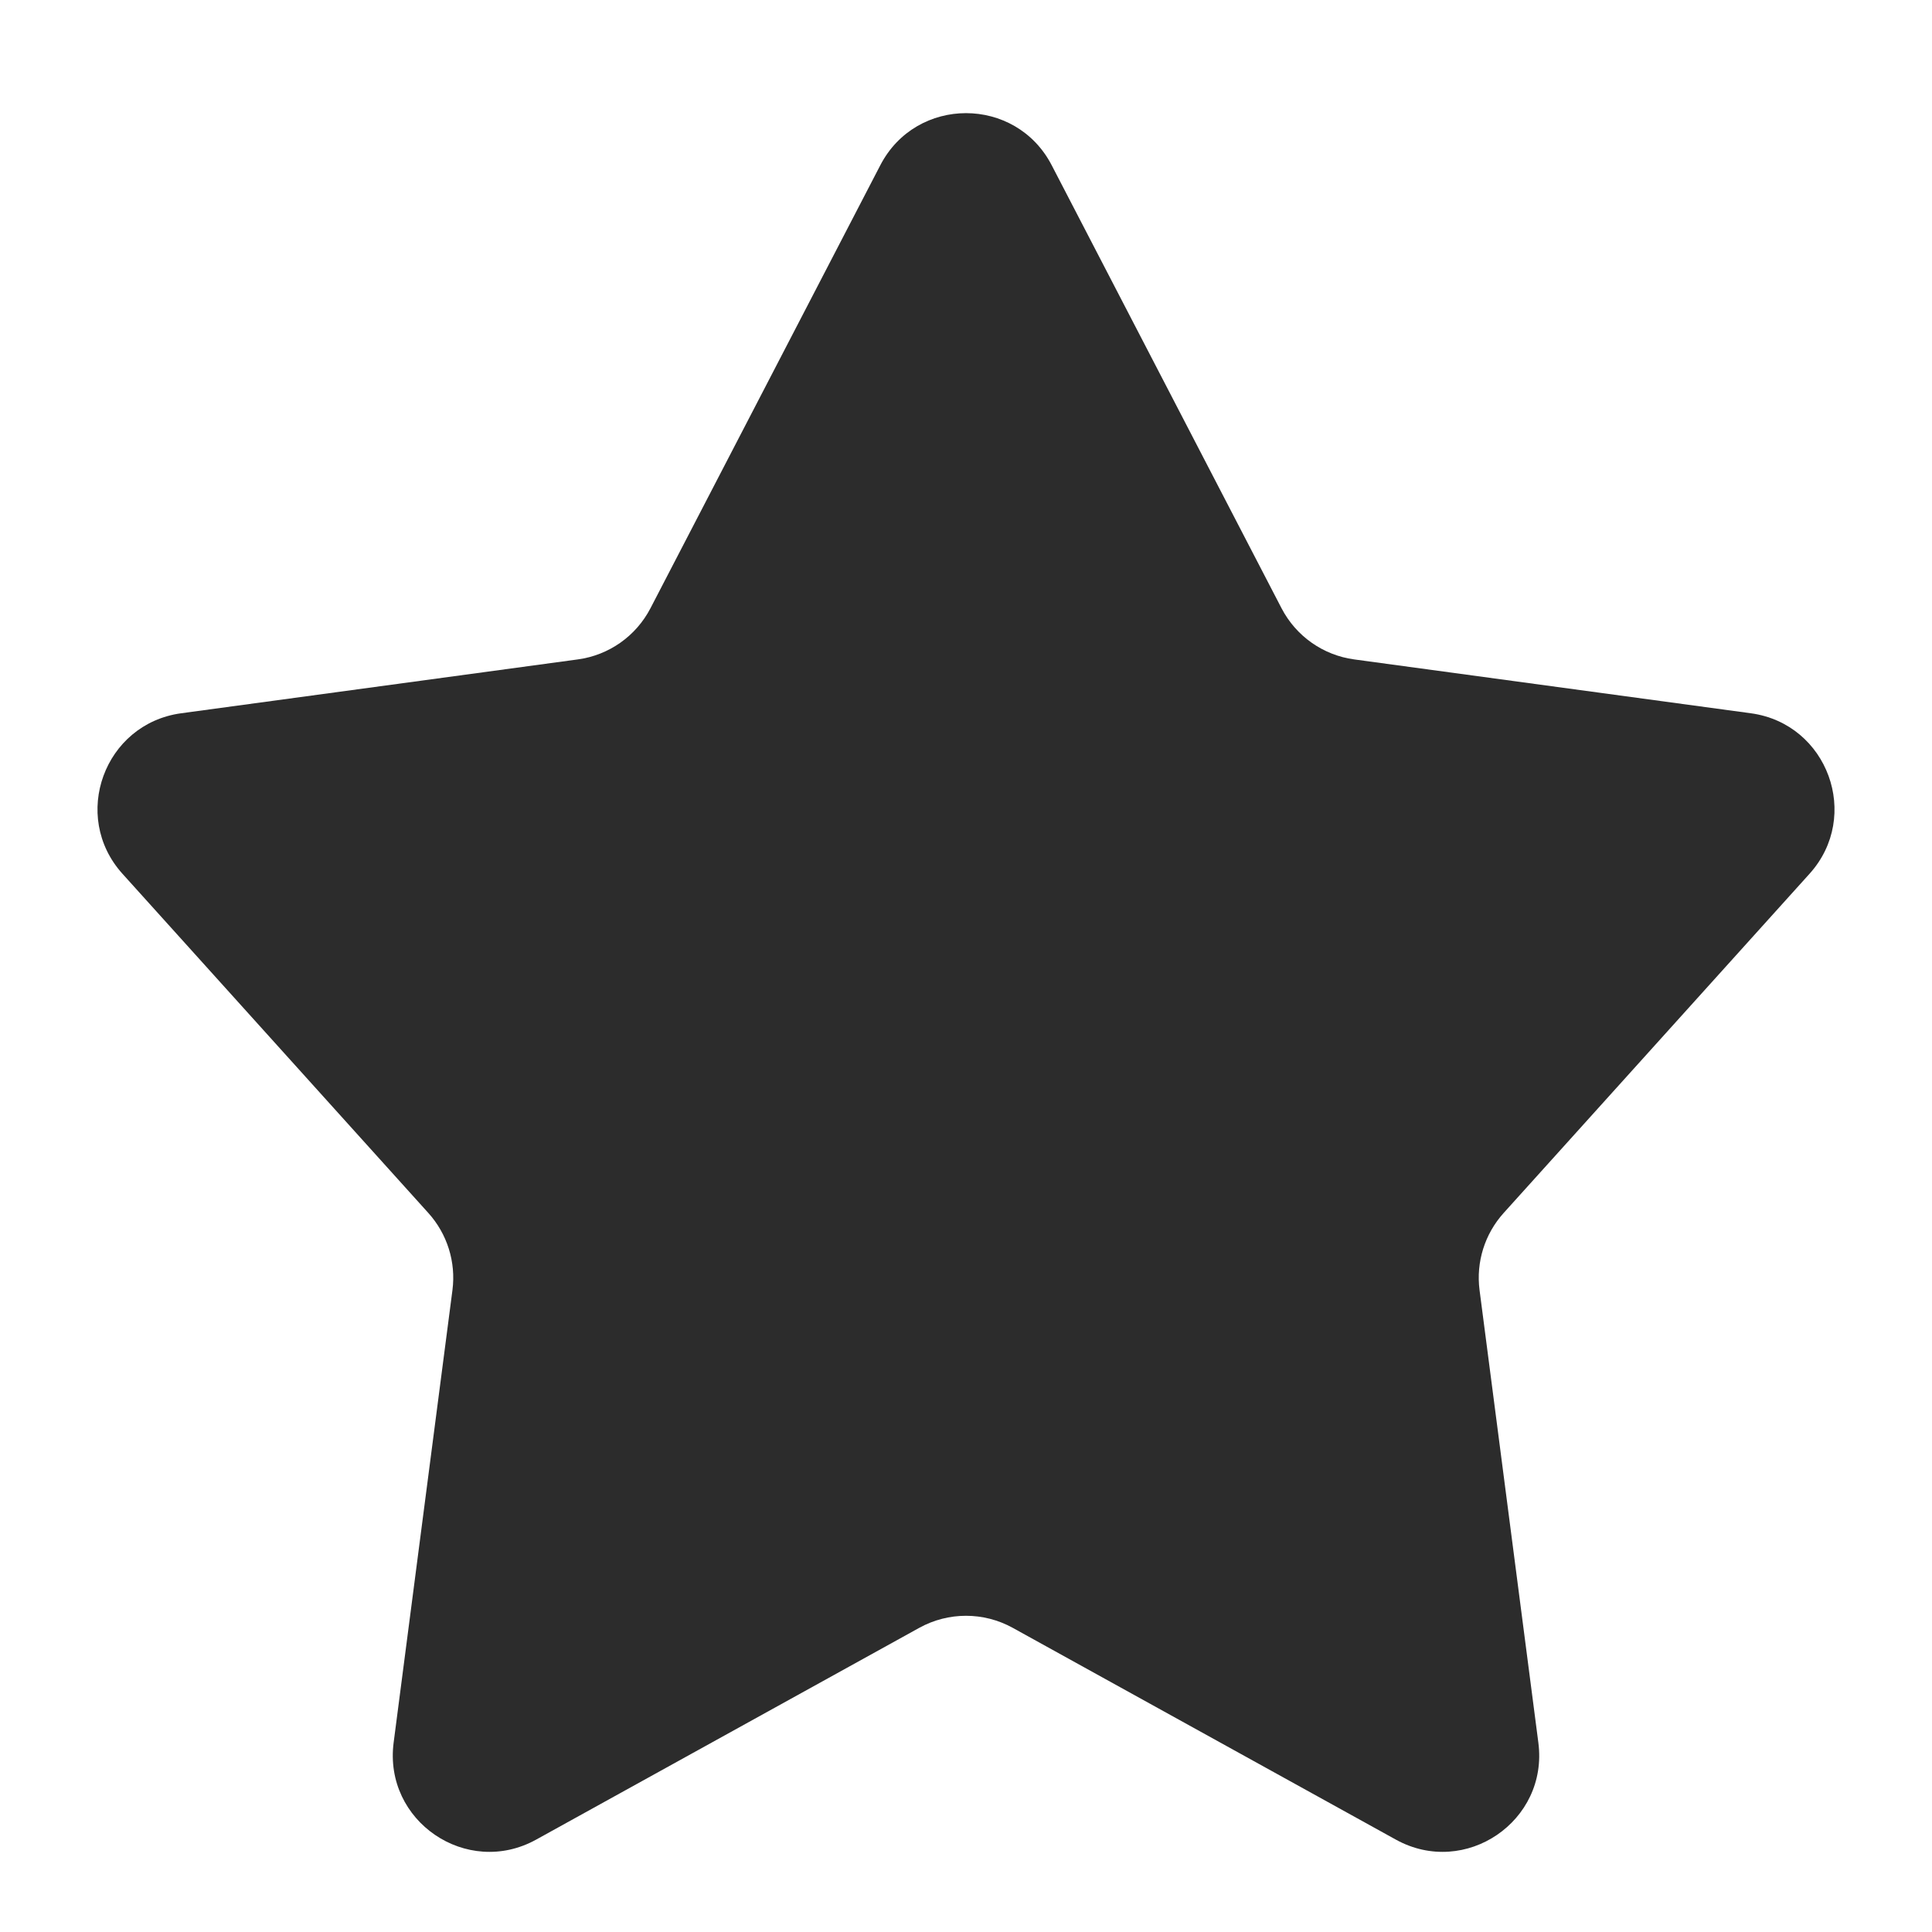 <svg width="16" height="16" viewBox="0 0 16 16" fill="none" xmlns="http://www.w3.org/2000/svg">
<path d="M7.29 1.369C7.588 0.793 8.412 0.793 8.71 1.369L10.613 5.037C10.733 5.268 10.957 5.426 11.215 5.461L14.5 5.907C15.137 5.994 15.416 6.759 14.986 7.236L12.453 10.045C12.296 10.219 12.223 10.452 12.253 10.684L12.74 14.432C12.825 15.082 12.134 15.552 11.56 15.235L8.387 13.481C8.146 13.348 7.854 13.348 7.613 13.481L4.44 15.235C3.866 15.552 3.175 15.082 3.26 14.431L3.747 10.684C3.777 10.452 3.704 10.219 3.547 10.045L1.014 7.236C0.584 6.759 0.863 5.994 1.5 5.907L4.785 5.461C5.043 5.426 5.267 5.268 5.387 5.037L7.29 1.369Z" fill="#2C2C2C"/>
</svg>
